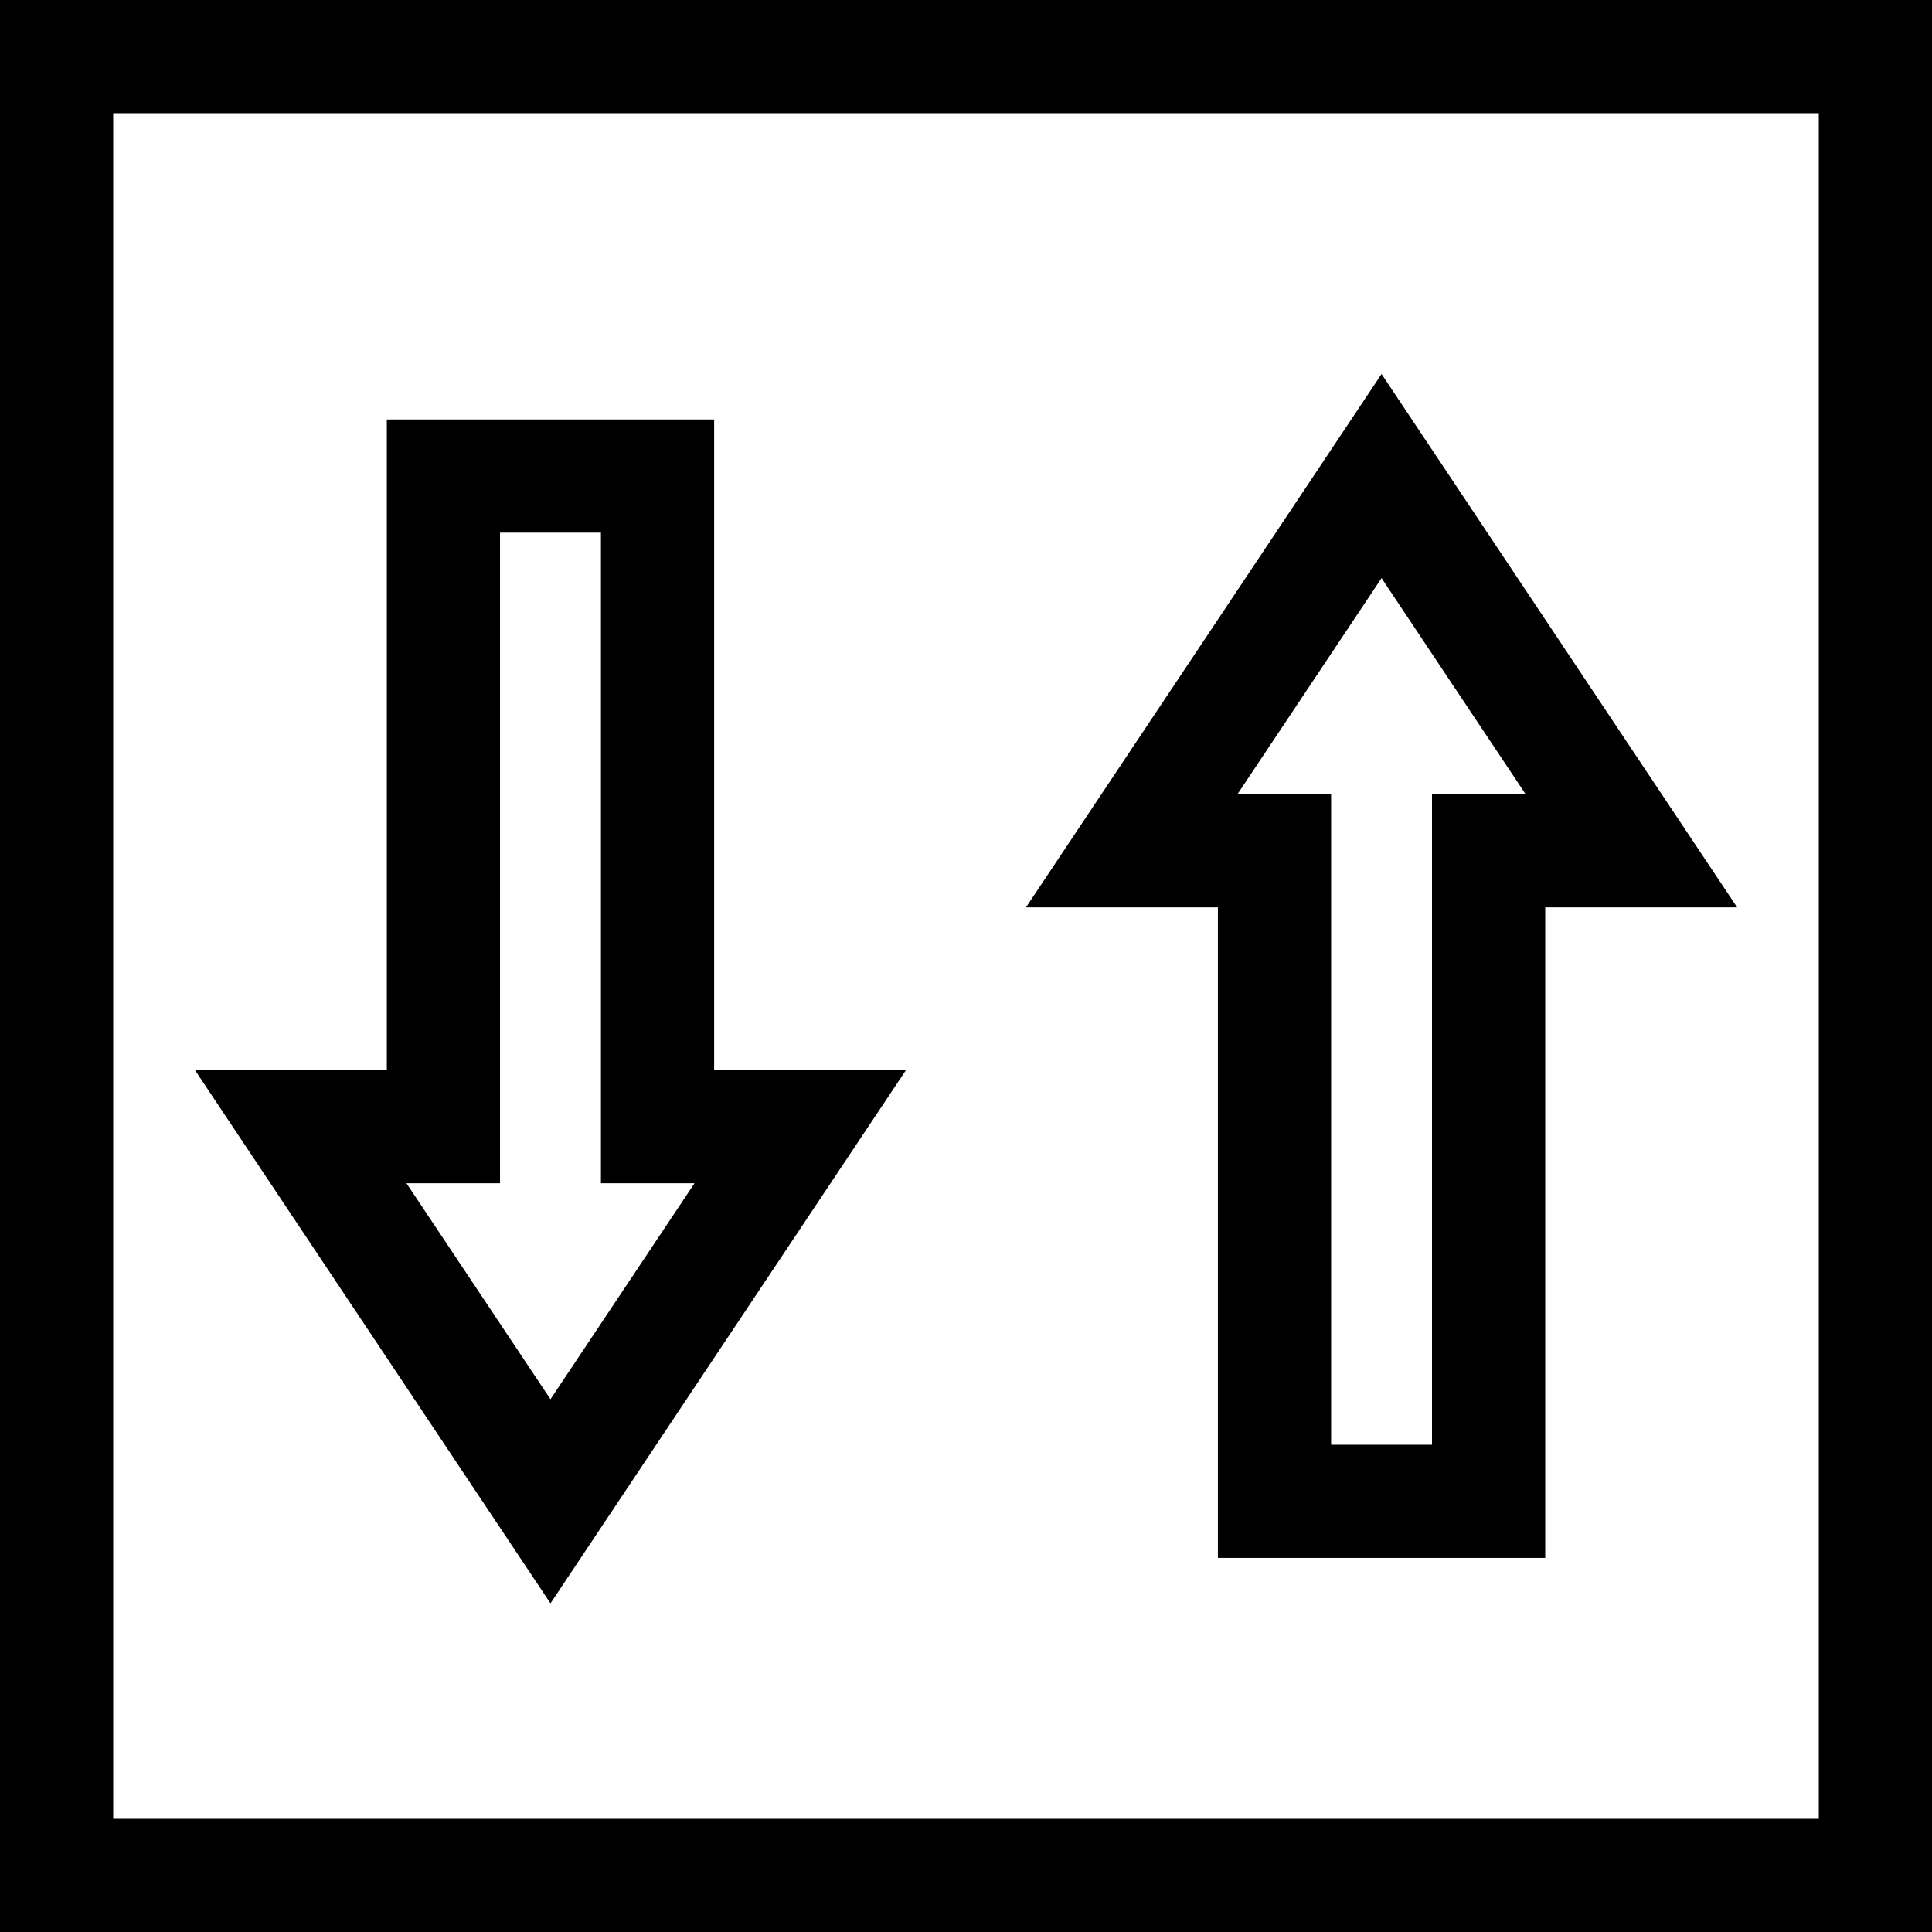 <svg id="Layer_1" enable-background="new 0 0 511.978 511.978" height="512" viewBox="0 0 511.978 511.978" width="512" xmlns="http://www.w3.org/2000/svg"><g><g><path d="m511.978 511.978h-511.978v-511.978h511.978zm-481.978-30h451.978v-451.978h-451.978z"/></g><g><path d="m409.481 412.845h-86.739v-172.399h-50.855l94.225-141.329 94.227 141.329h-50.856v172.399zm-56.74-30h26.739v-172.399h24.798l-38.168-57.248-38.168 57.248h24.799z"/></g><g><path d="m145.877 424.886-94.224-141.329h50.854v-172.4h86.74v172.399h50.854zm-38.168-111.329 38.168 57.248 38.168-57.248h-24.798v-172.4h-26.74v172.399h-24.798z"/></g></g></svg>